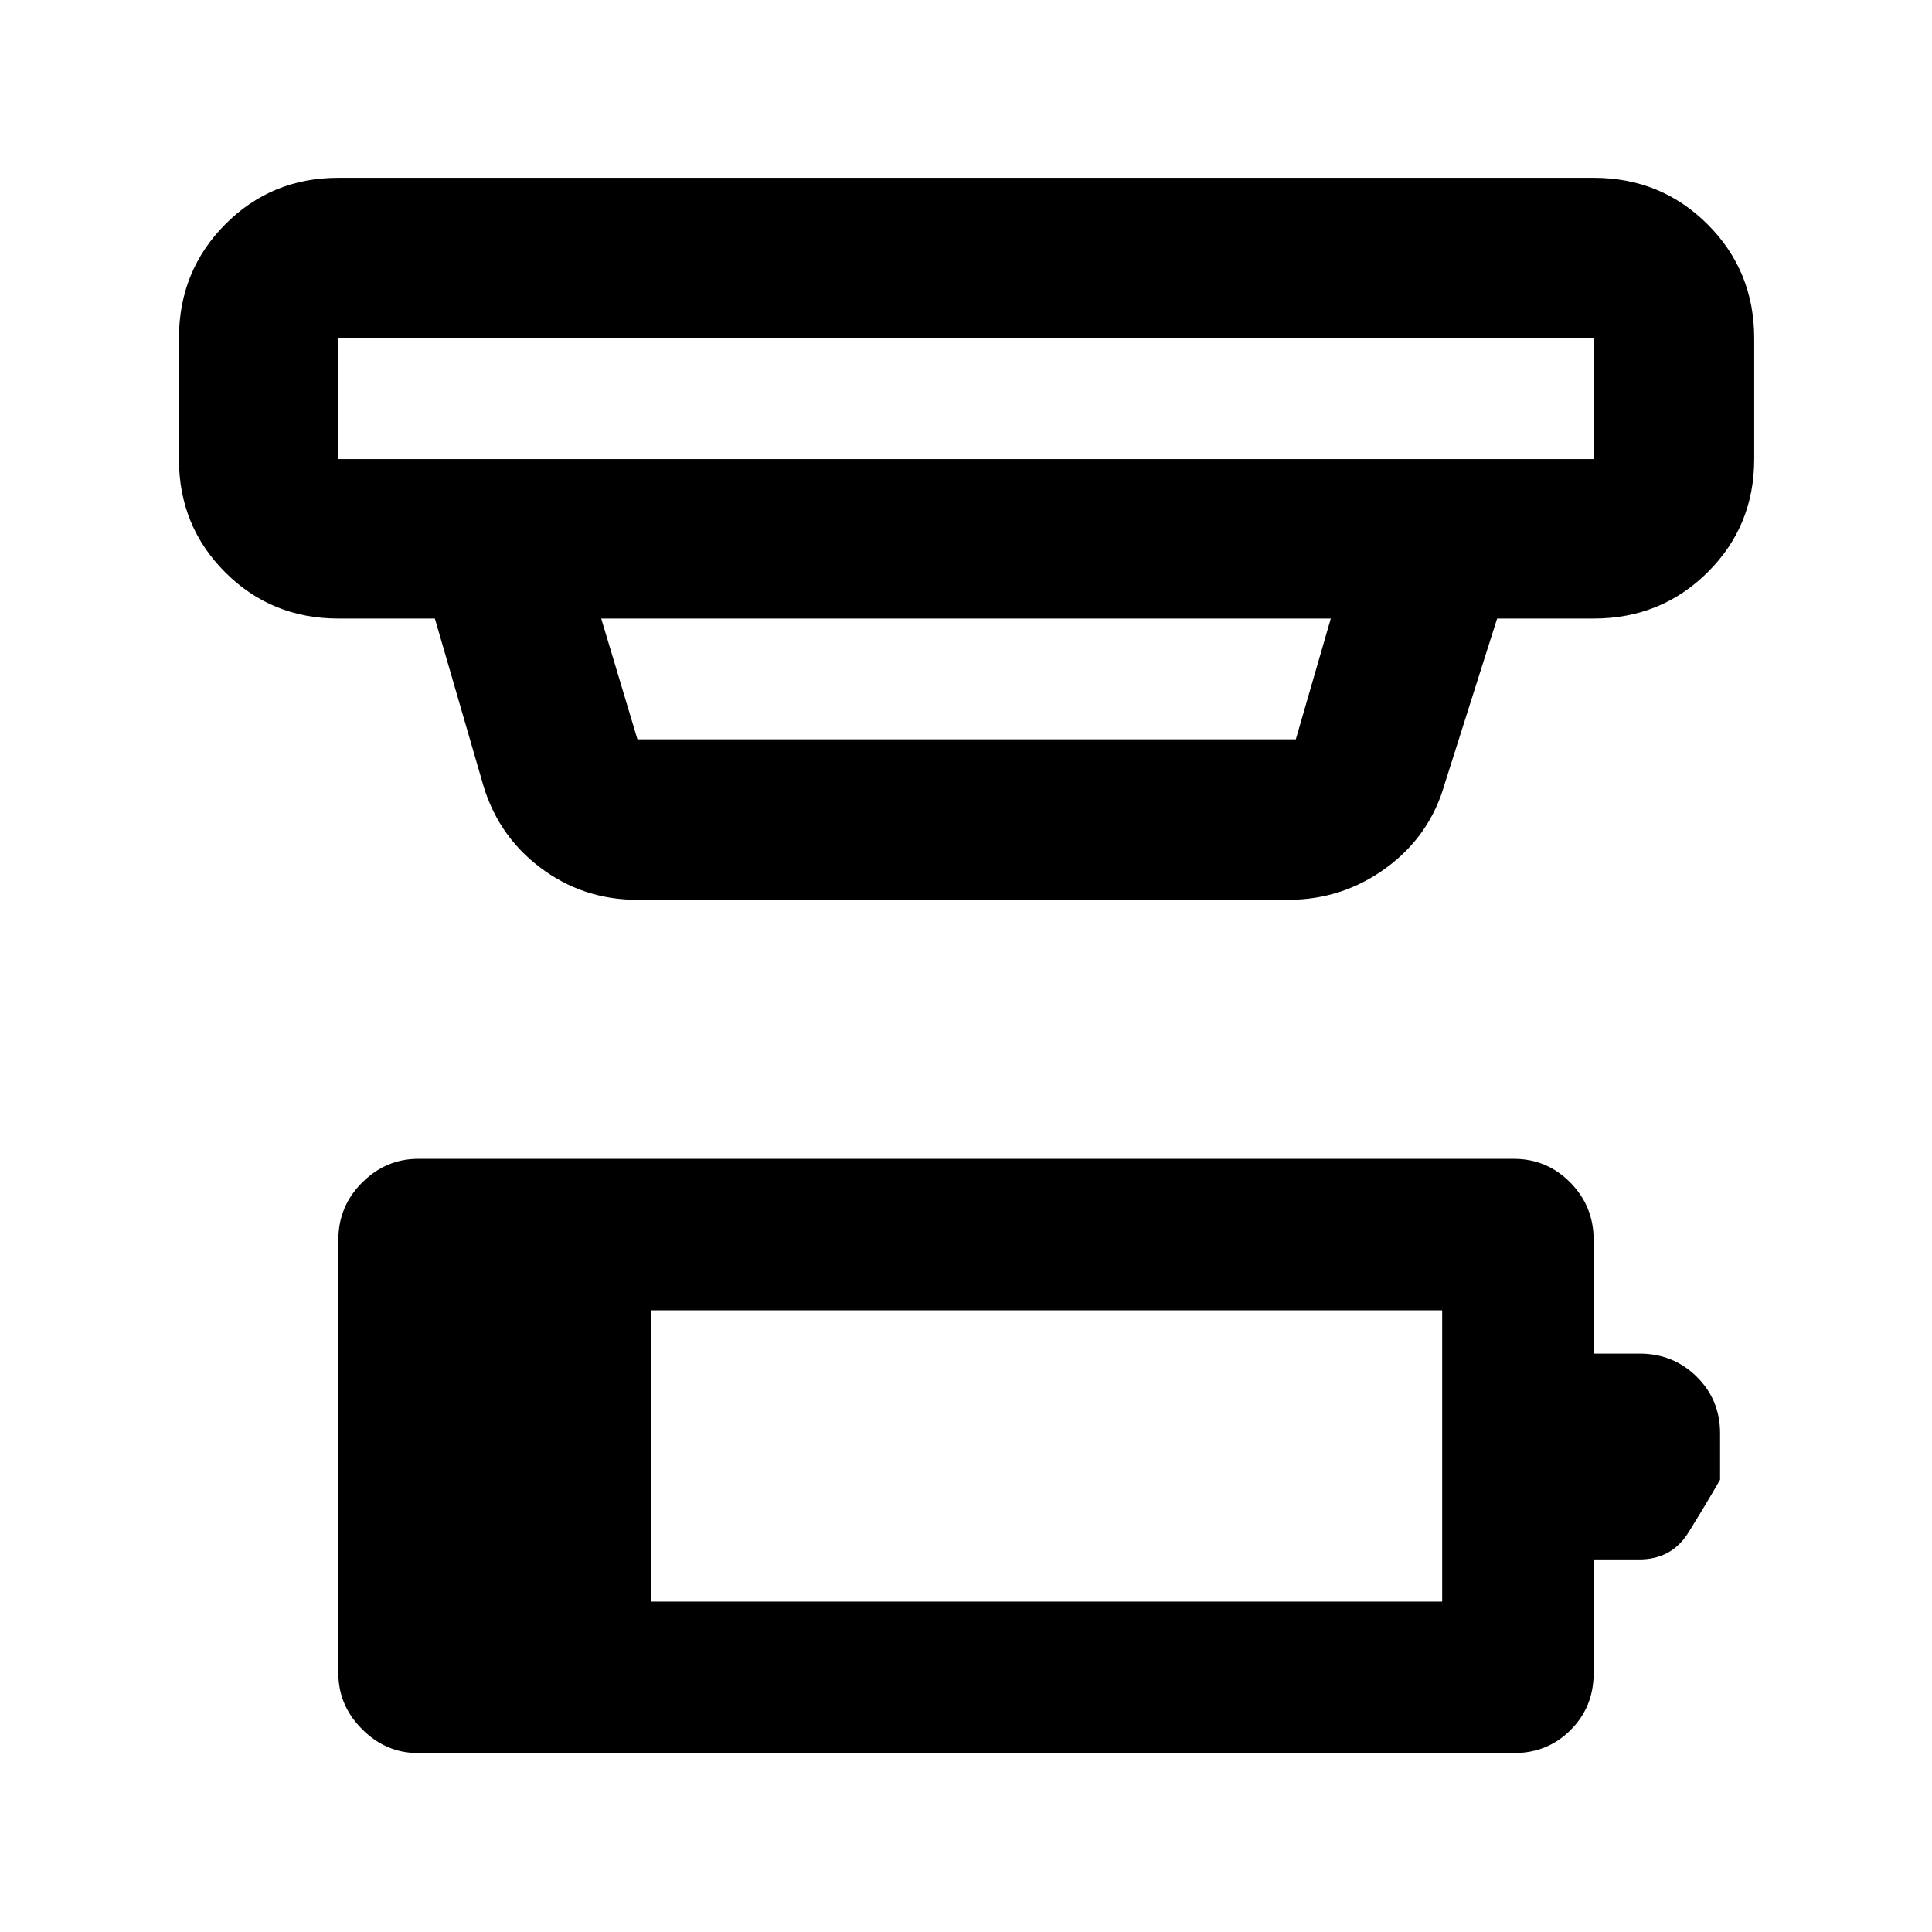 <svg xmlns="http://www.w3.org/2000/svg" width="48" height="48" viewBox="0 -960 960 960"><path d="M323.391-164.173h393.218v-144.738H323.391v144.738ZM207.739-88.911q-15.957 0-27.783-11.827-11.826-11.826-11.826-27.783v-215.478q0-16.636 11.826-28.405 11.826-11.769 27.783-11.769h544.522q16.396 0 28.002 11.769 11.607 11.769 11.607 28.405v56.609h22.827q16.711 0 28.355 11.451 11.644 11.451 11.644 28.158v23.043q-7.348 12.75-15.69 26.179-8.343 13.43-24.484 13.43H791.87v56.608q0 16.707-11.451 28.158-11.451 11.452-28.158 11.452H207.739ZM168.13-791.87v60h623.74v-60H168.13Zm130.609 139.218 18 60h327.155l17.367-60H298.739Zm18 139.784q-27.413 0-48.816-16.43-21.402-16.429-28.533-43.093l-23.304-80.261H168.13q-33.257 0-56.238-22.981-22.98-22.98-22.98-56.237v-60q0-33.49 22.98-56.637 22.981-23.147 56.238-23.147h623.74q33.49 0 56.637 23.147t23.147 56.637v60q0 33.257-23.147 56.237-23.147 22.981-56.637 22.981h-47.956l-26.043 82.131q-7.336 25.805-29.04 41.729t-48.874 15.924H316.739ZM168.13-791.87v60-60Z"/></svg>
